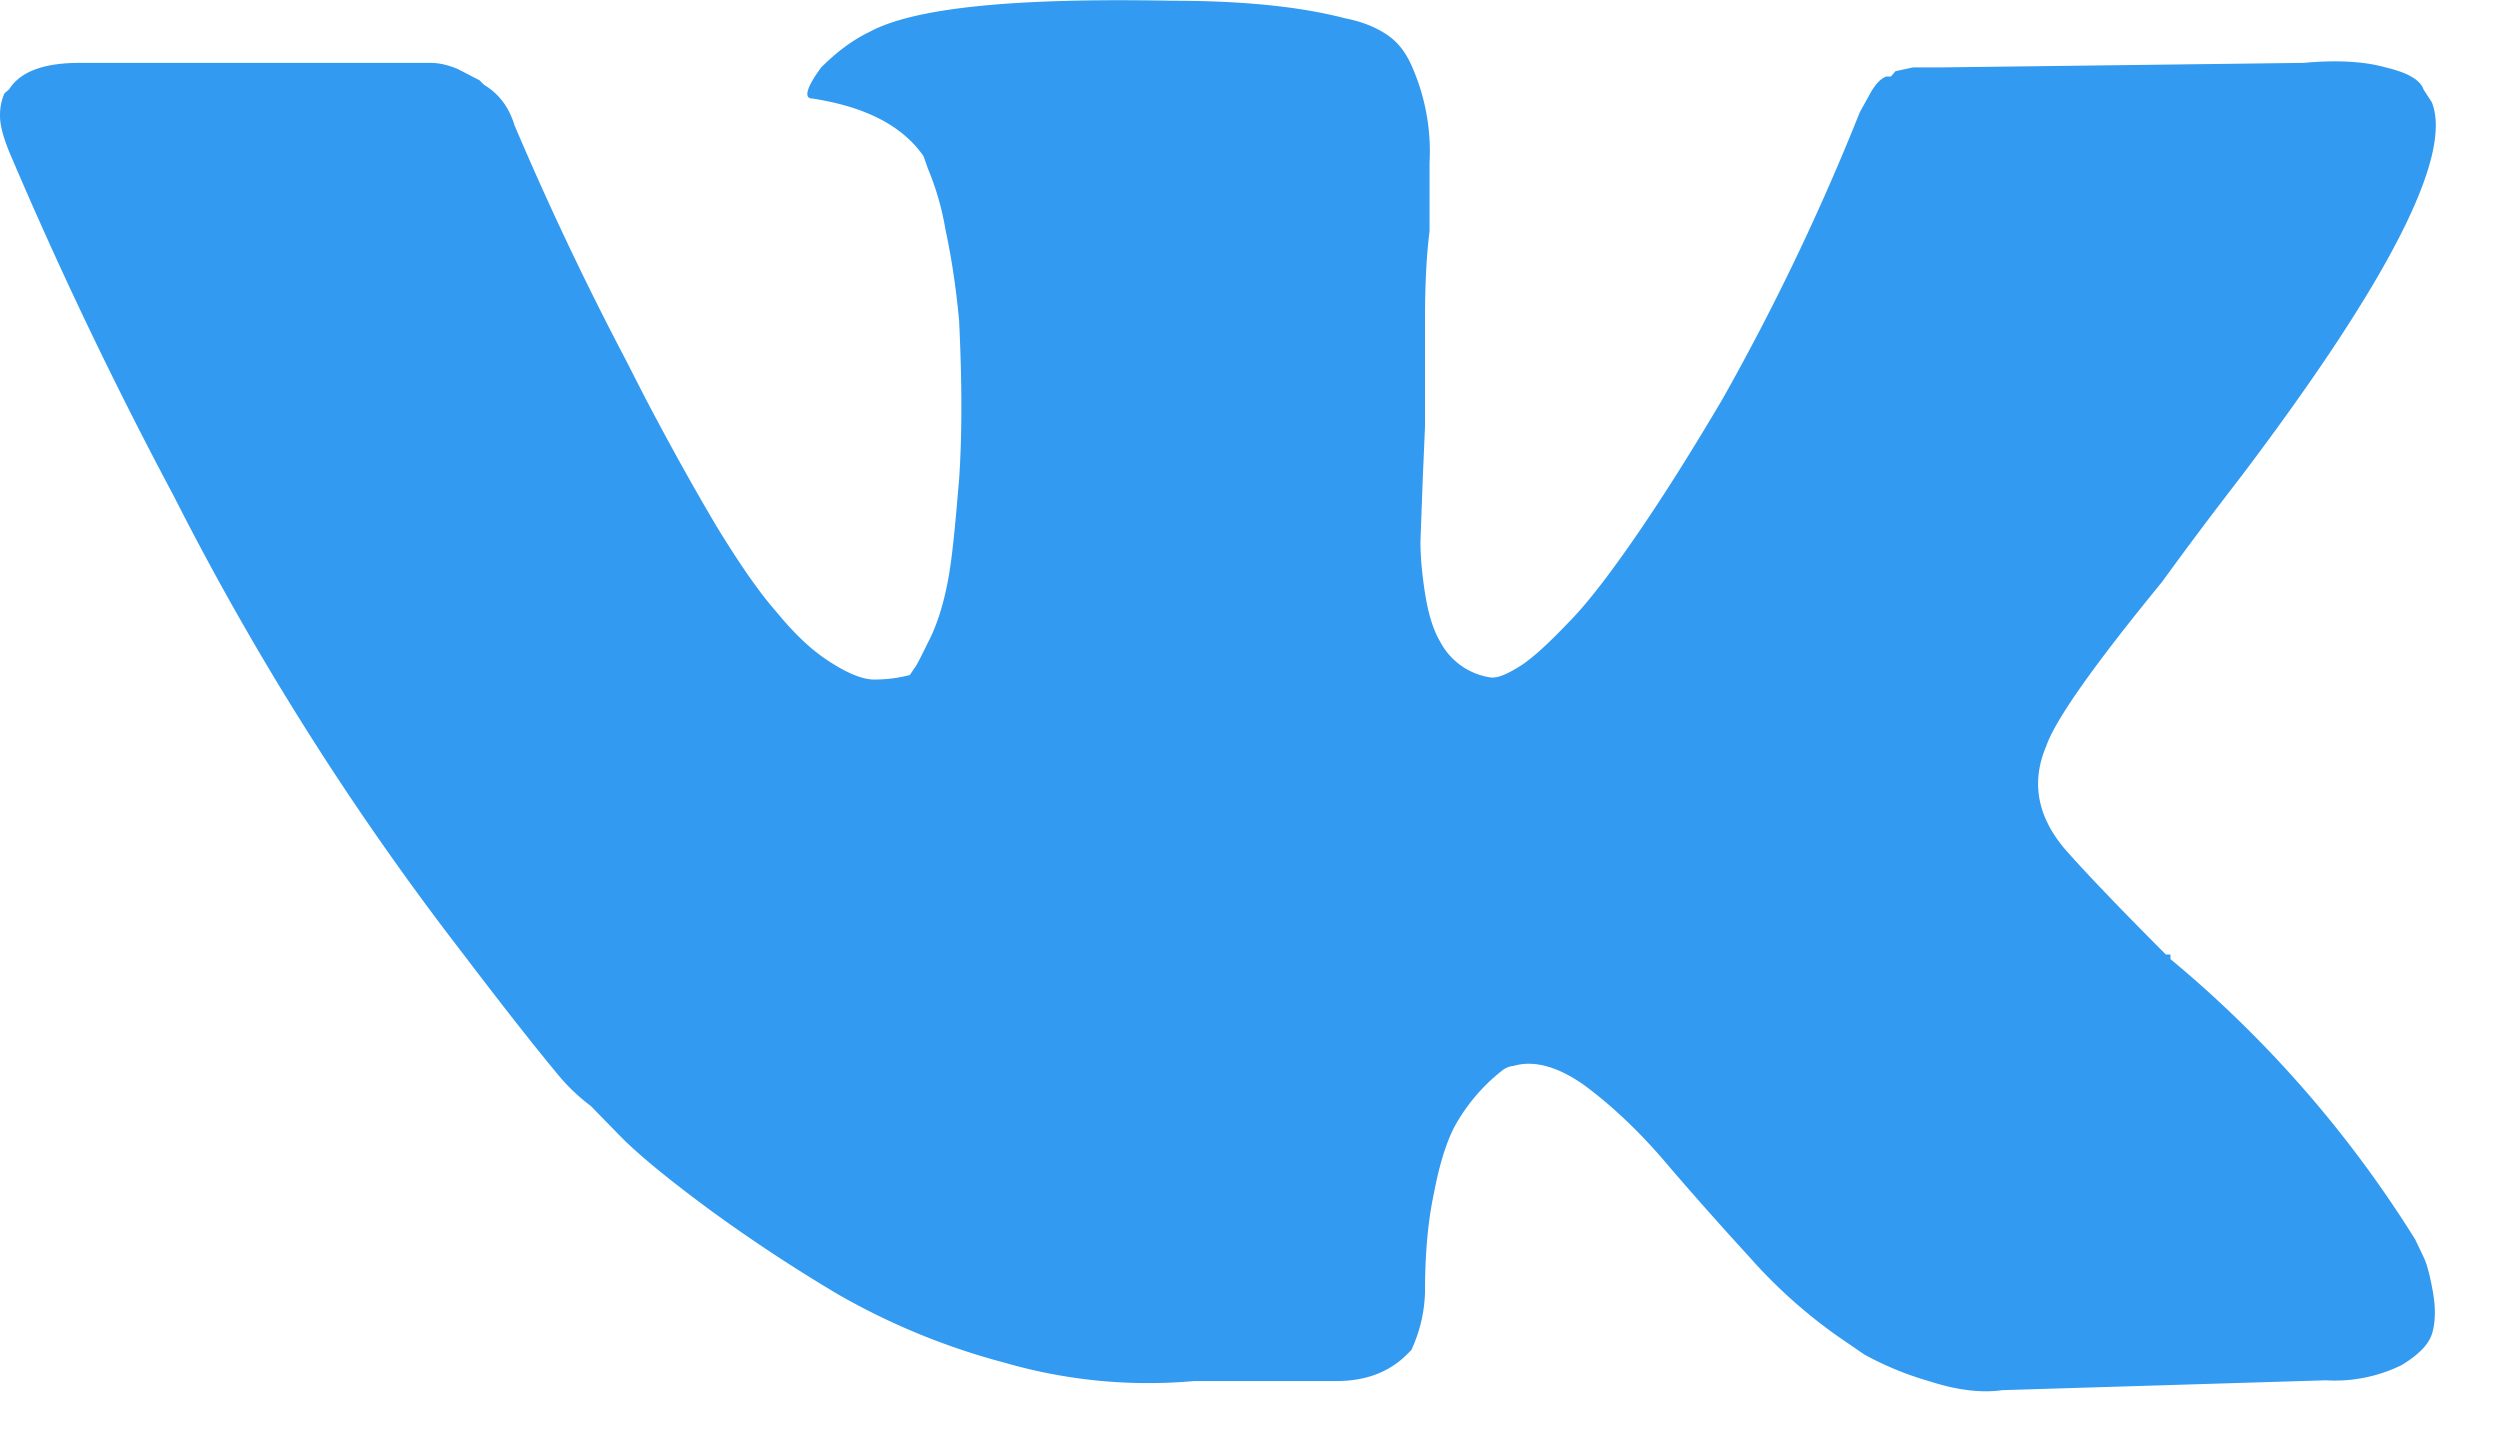 <svg xmlns="http://www.w3.org/2000/svg" xmlns:xlink="http://www.w3.org/1999/xlink" width="33" height="19" viewBox="0 0 33 19"><defs><path id="a" d="M244.1 495.35c.28.7-.56 2.35-2.51 4.93-.27.35-.63.82-1.05 1.4-.9 1.1-1.41 1.82-1.53 2.17-.2.47-.12.92.24 1.35.2.23.64.7 1.34 1.4h.06v.06a15.36 15.36 0 0 1 3.23 3.7l.11.23c.04.08.08.22.12.44.04.21.04.4 0 .55-.04.16-.18.3-.41.44a2 2 0 0 1-1 .2l-4.27.13c-.28.04-.6 0-.97-.12a4.13 4.13 0 0 1-.85-.35l-.35-.24a6.75 6.75 0 0 1-1.17-1.05c-.43-.47-.81-.9-1.15-1.3-.33-.38-.67-.7-1.02-.96-.35-.25-.67-.34-.94-.26a.28.28 0 0 0-.15.06 2.41 2.41 0 0 0-.64.76c-.1.2-.19.48-.26.85-.08.37-.12.8-.12 1.32a1.93 1.93 0 0 1-.18.76l-.06.06c-.23.23-.54.35-.93.35h-1.88a6.8 6.8 0 0 1-2.49-.24 9.06 9.06 0 0 1-2.2-.9 21.4 21.4 0 0 1-1.7-1.12c-.5-.37-.9-.69-1.17-.96l-.4-.41a2.57 2.57 0 0 1-.48-.47c-.2-.24-.6-.74-1.2-1.53a37.99 37.99 0 0 1-3.83-6.06 57.12 57.12 0 0 1-2.17-4.54c-.08-.2-.12-.35-.12-.47s.02-.21.06-.3l.06-.05c.15-.24.47-.35.93-.35h4.63c.12 0 .24.03.36.08l.29.15.06.06c.2.12.33.3.4.53a41.64 41.64 0 0 0 1.47 3.1l.24.47c.35.67.67 1.24.96 1.73.3.49.56.87.8 1.14.23.28.46.5.7.65.23.15.43.23.58.23.16 0 .32-.02.47-.06l.06-.09c.04-.05.1-.18.2-.38s.18-.45.24-.76.1-.76.15-1.35c.04-.58.04-1.28 0-2.1-.04-.43-.1-.83-.18-1.2a3.6 3.6 0 0 0-.23-.8l-.06-.17c-.28-.4-.76-.65-1.47-.76-.11 0-.08-.14.12-.41.2-.2.41-.36.64-.47.59-.32 1.92-.45 3.99-.41.9 0 1.66.07 2.28.23.2.04.37.1.53.2.16.1.27.24.35.42a2.78 2.78 0 0 1 .24 1.29v.9c-.04.32-.06.7-.06 1.18v1.4l-.03.7-.03.82c0 .2.02.42.06.68.04.25.1.47.2.64a.9.9 0 0 0 .65.47c.1.02.24-.04.44-.17.2-.14.4-.34.64-.59.24-.25.53-.63.88-1.14.35-.51.72-1.1 1.11-1.76a31.28 31.28 0 0 0 1.82-3.8l.15-.27c.06-.1.12-.17.2-.2h.06l.06-.07.23-.05h.36l4.8-.06c.43-.04.8-.02 1.08.06.3.07.46.17.5.29z"/></defs><use fill="#329af0" xlink:href="#a" transform="translate(-212 -494)"/></svg>